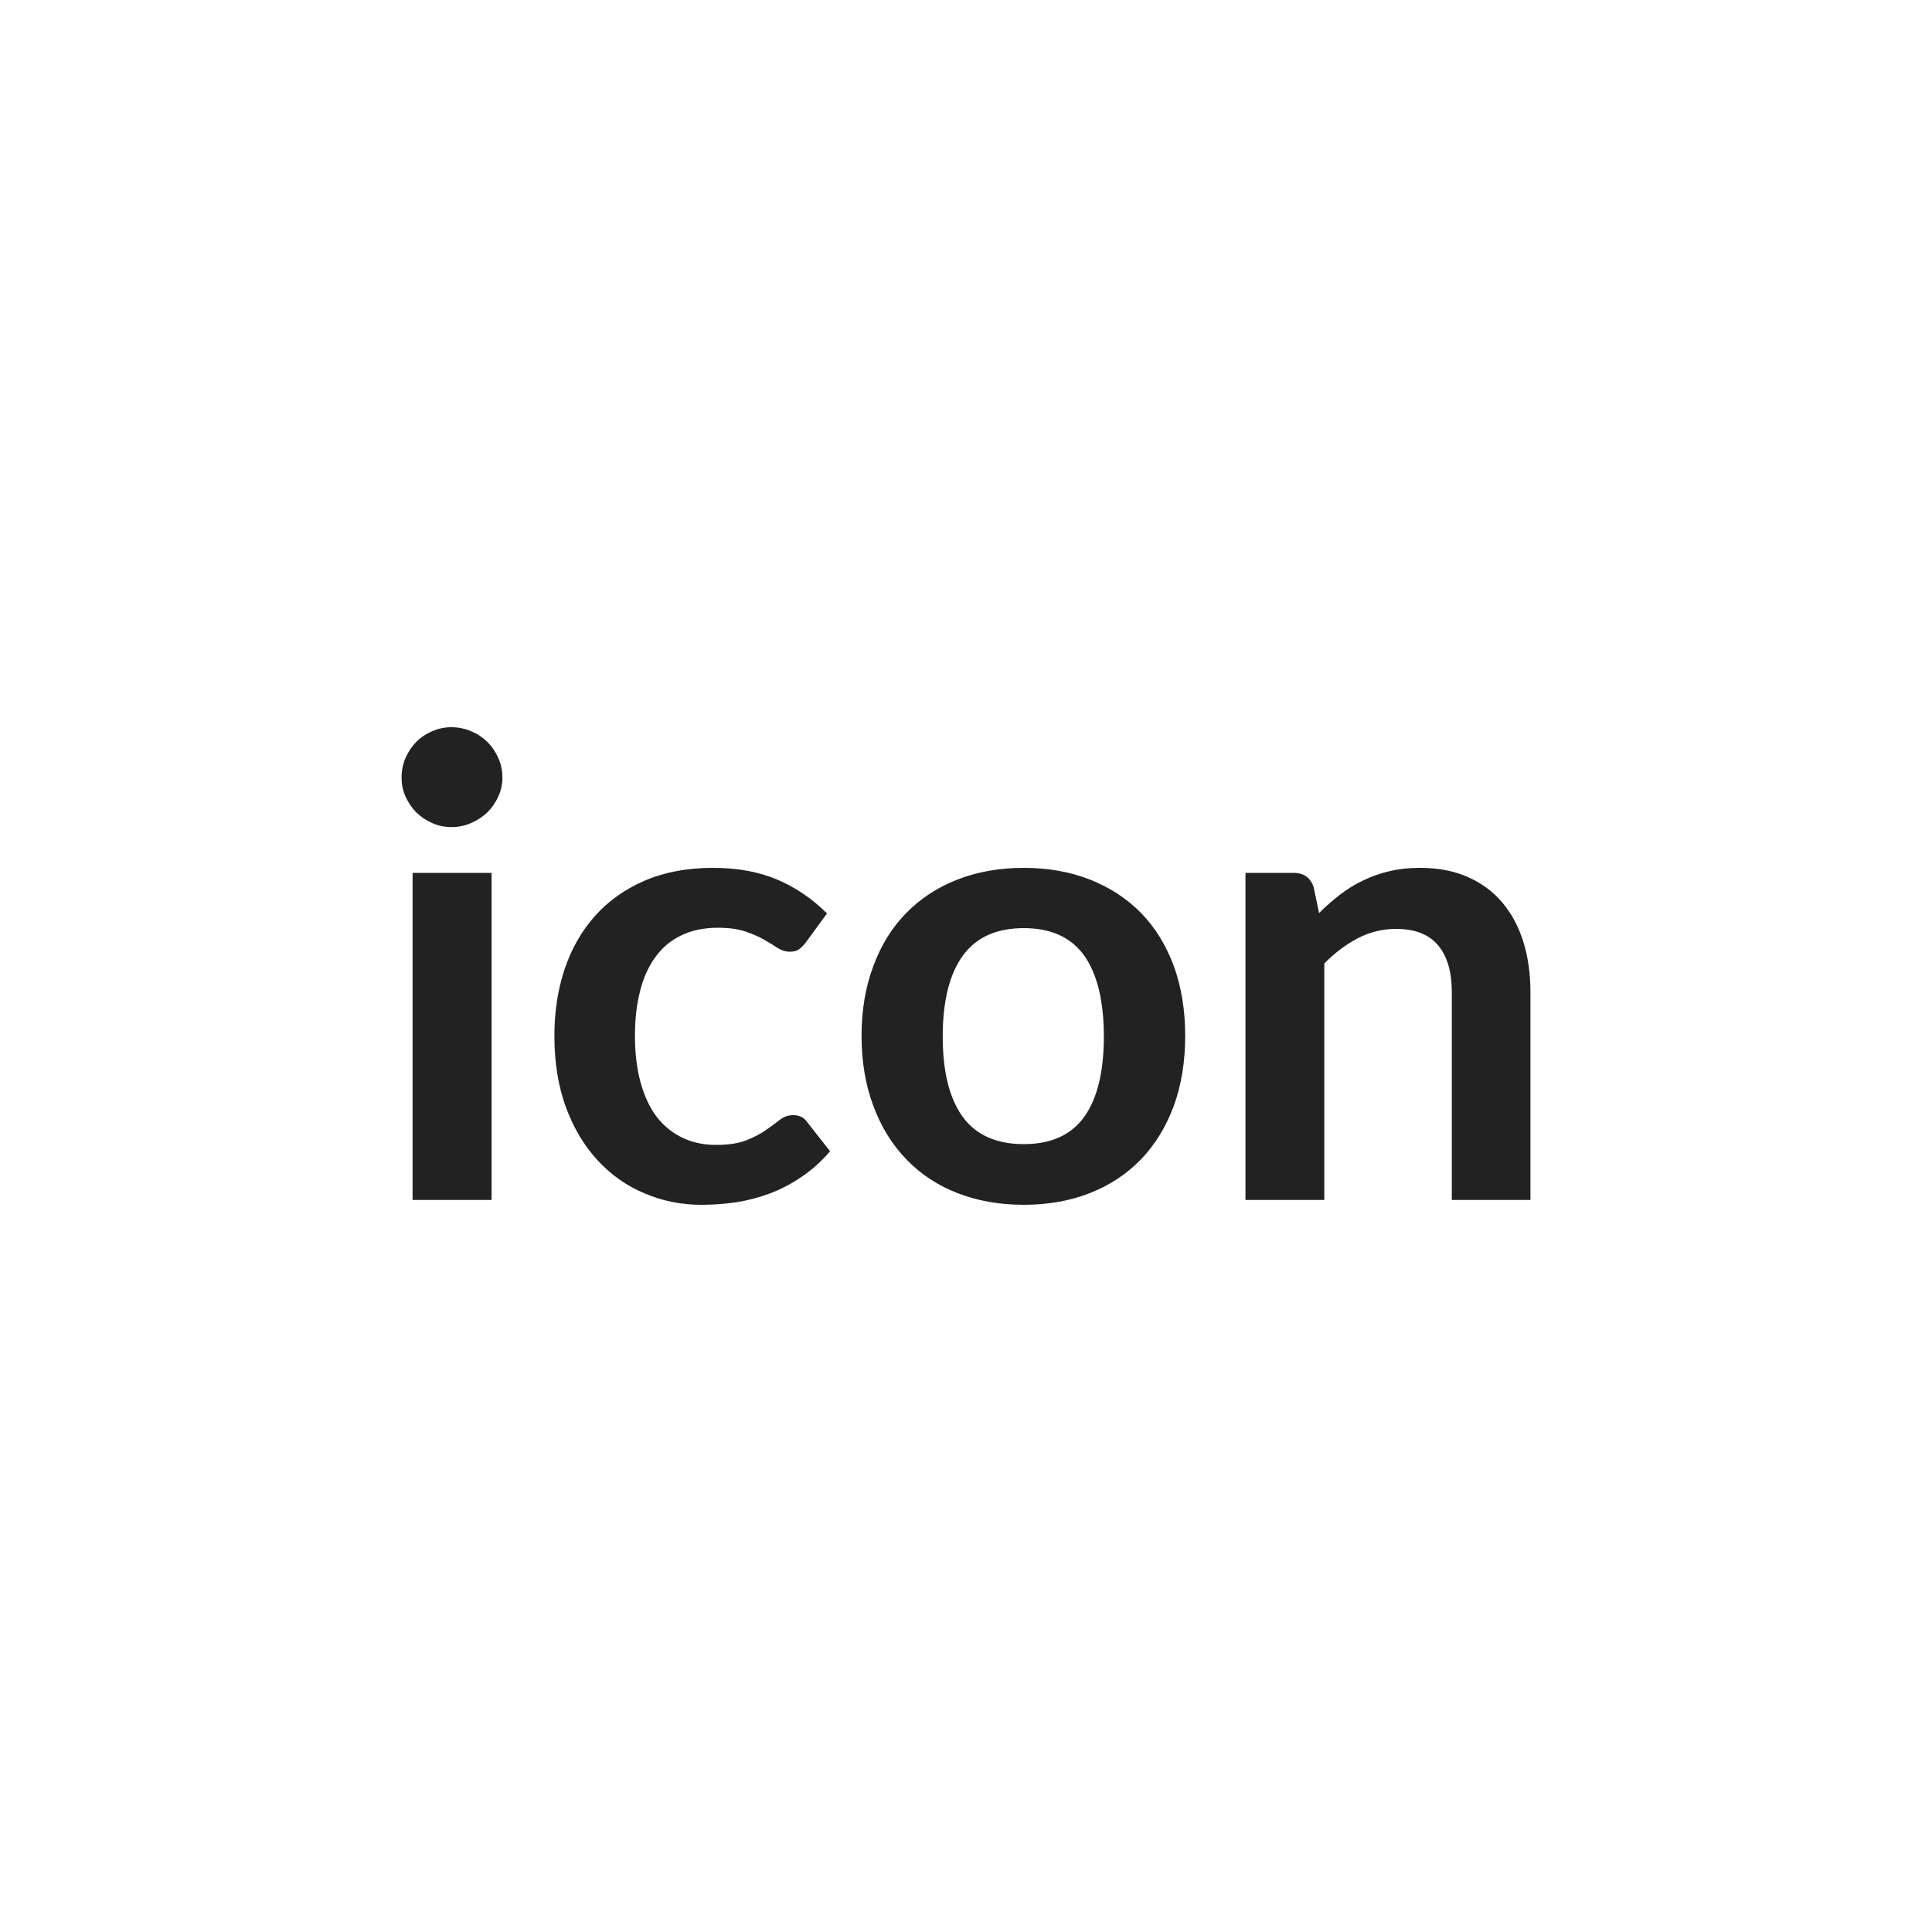 <svg xmlns="http://www.w3.org/2000/svg" width="100" height="100" viewBox="0 0 100 100"><rect width="100%" height="100%" fill="#ffffff"/><path fill="#222" d="M21.355 45.18h4.09v16.93h-4.09V45.18Zm4.65-4.93q0 .53-.22.99-.21.46-.56.81-.36.34-.84.55-.48.21-1.02.21-.53 0-1-.21t-.82-.55q-.34-.35-.55-.81-.21-.46-.21-.99 0-.55.21-1.03.21-.47.55-.82.35-.35.82-.55.47-.21 1-.21.54 0 1.02.21.48.2.84.55.35.35.56.82.22.48.22 1.03Zm16.8 7.03-1.08 1.48q-.18.23-.35.36-.17.14-.5.14-.32 0-.62-.19-.29-.19-.7-.43-.42-.24-.99-.43-.57-.19-1.41-.19-1.07 0-1.88.39-.81.38-1.34 1.11-.54.73-.8 1.76-.27 1.03-.27 2.33 0 1.36.29 2.41.29 1.06.83 1.78.55.71 1.32 1.08.78.38 1.75.38.98 0 1.58-.24.6-.24 1.01-.53.42-.29.72-.53.31-.24.69-.24.49 0 .74.38l1.17 1.49q-.68.79-1.47 1.32-.79.54-1.64.86-.85.32-1.75.46-.9.13-1.79.13-1.57 0-2.95-.59-1.39-.58-2.43-1.71-1.04-1.12-1.64-2.74-.6-1.63-.6-3.71 0-1.86.53-3.45.54-1.6 1.58-2.76 1.04-1.16 2.57-1.82 1.54-.66 3.54-.66 1.89 0 3.32.61t2.57 1.75Zm10.19-2.36q1.88 0 3.43.61 1.54.61 2.64 1.73 1.09 1.12 1.69 2.74.59 1.62.59 3.61 0 2.02-.59 3.63-.6 1.62-1.69 2.76-1.1 1.14-2.64 1.75-1.55.61-3.43.61-1.89 0-3.45-.61-1.55-.61-2.64-1.75-1.1-1.14-1.7-2.76-.61-1.61-.61-3.63 0-1.99.61-3.61.6-1.62 1.7-2.74 1.09-1.12 2.64-1.73 1.56-.61 3.45-.61Zm0 14.3q2.11 0 3.13-1.42 1.01-1.42 1.01-4.15 0-2.74-1.01-4.18-1.02-1.43-3.13-1.43-2.14 0-3.17 1.44-1.03 1.44-1.03 4.17 0 2.72 1.03 4.15 1.03 1.42 3.17 1.42Zm15-13.3.28 1.34q.51-.51 1.08-.95.57-.44 1.21-.74.63-.31 1.36-.48.72-.17 1.58-.17 1.39 0 2.46.47t1.79 1.32q.72.85 1.09 2.03.37 1.18.37 2.6v10.77h-4.07V51.34q0-1.56-.71-2.41-.71-.85-2.17-.85-1.05 0-1.98.48-.92.48-1.74 1.31v12.24h-4.08V45.18h2.49q.79 0 1.04.74Z"/></svg>